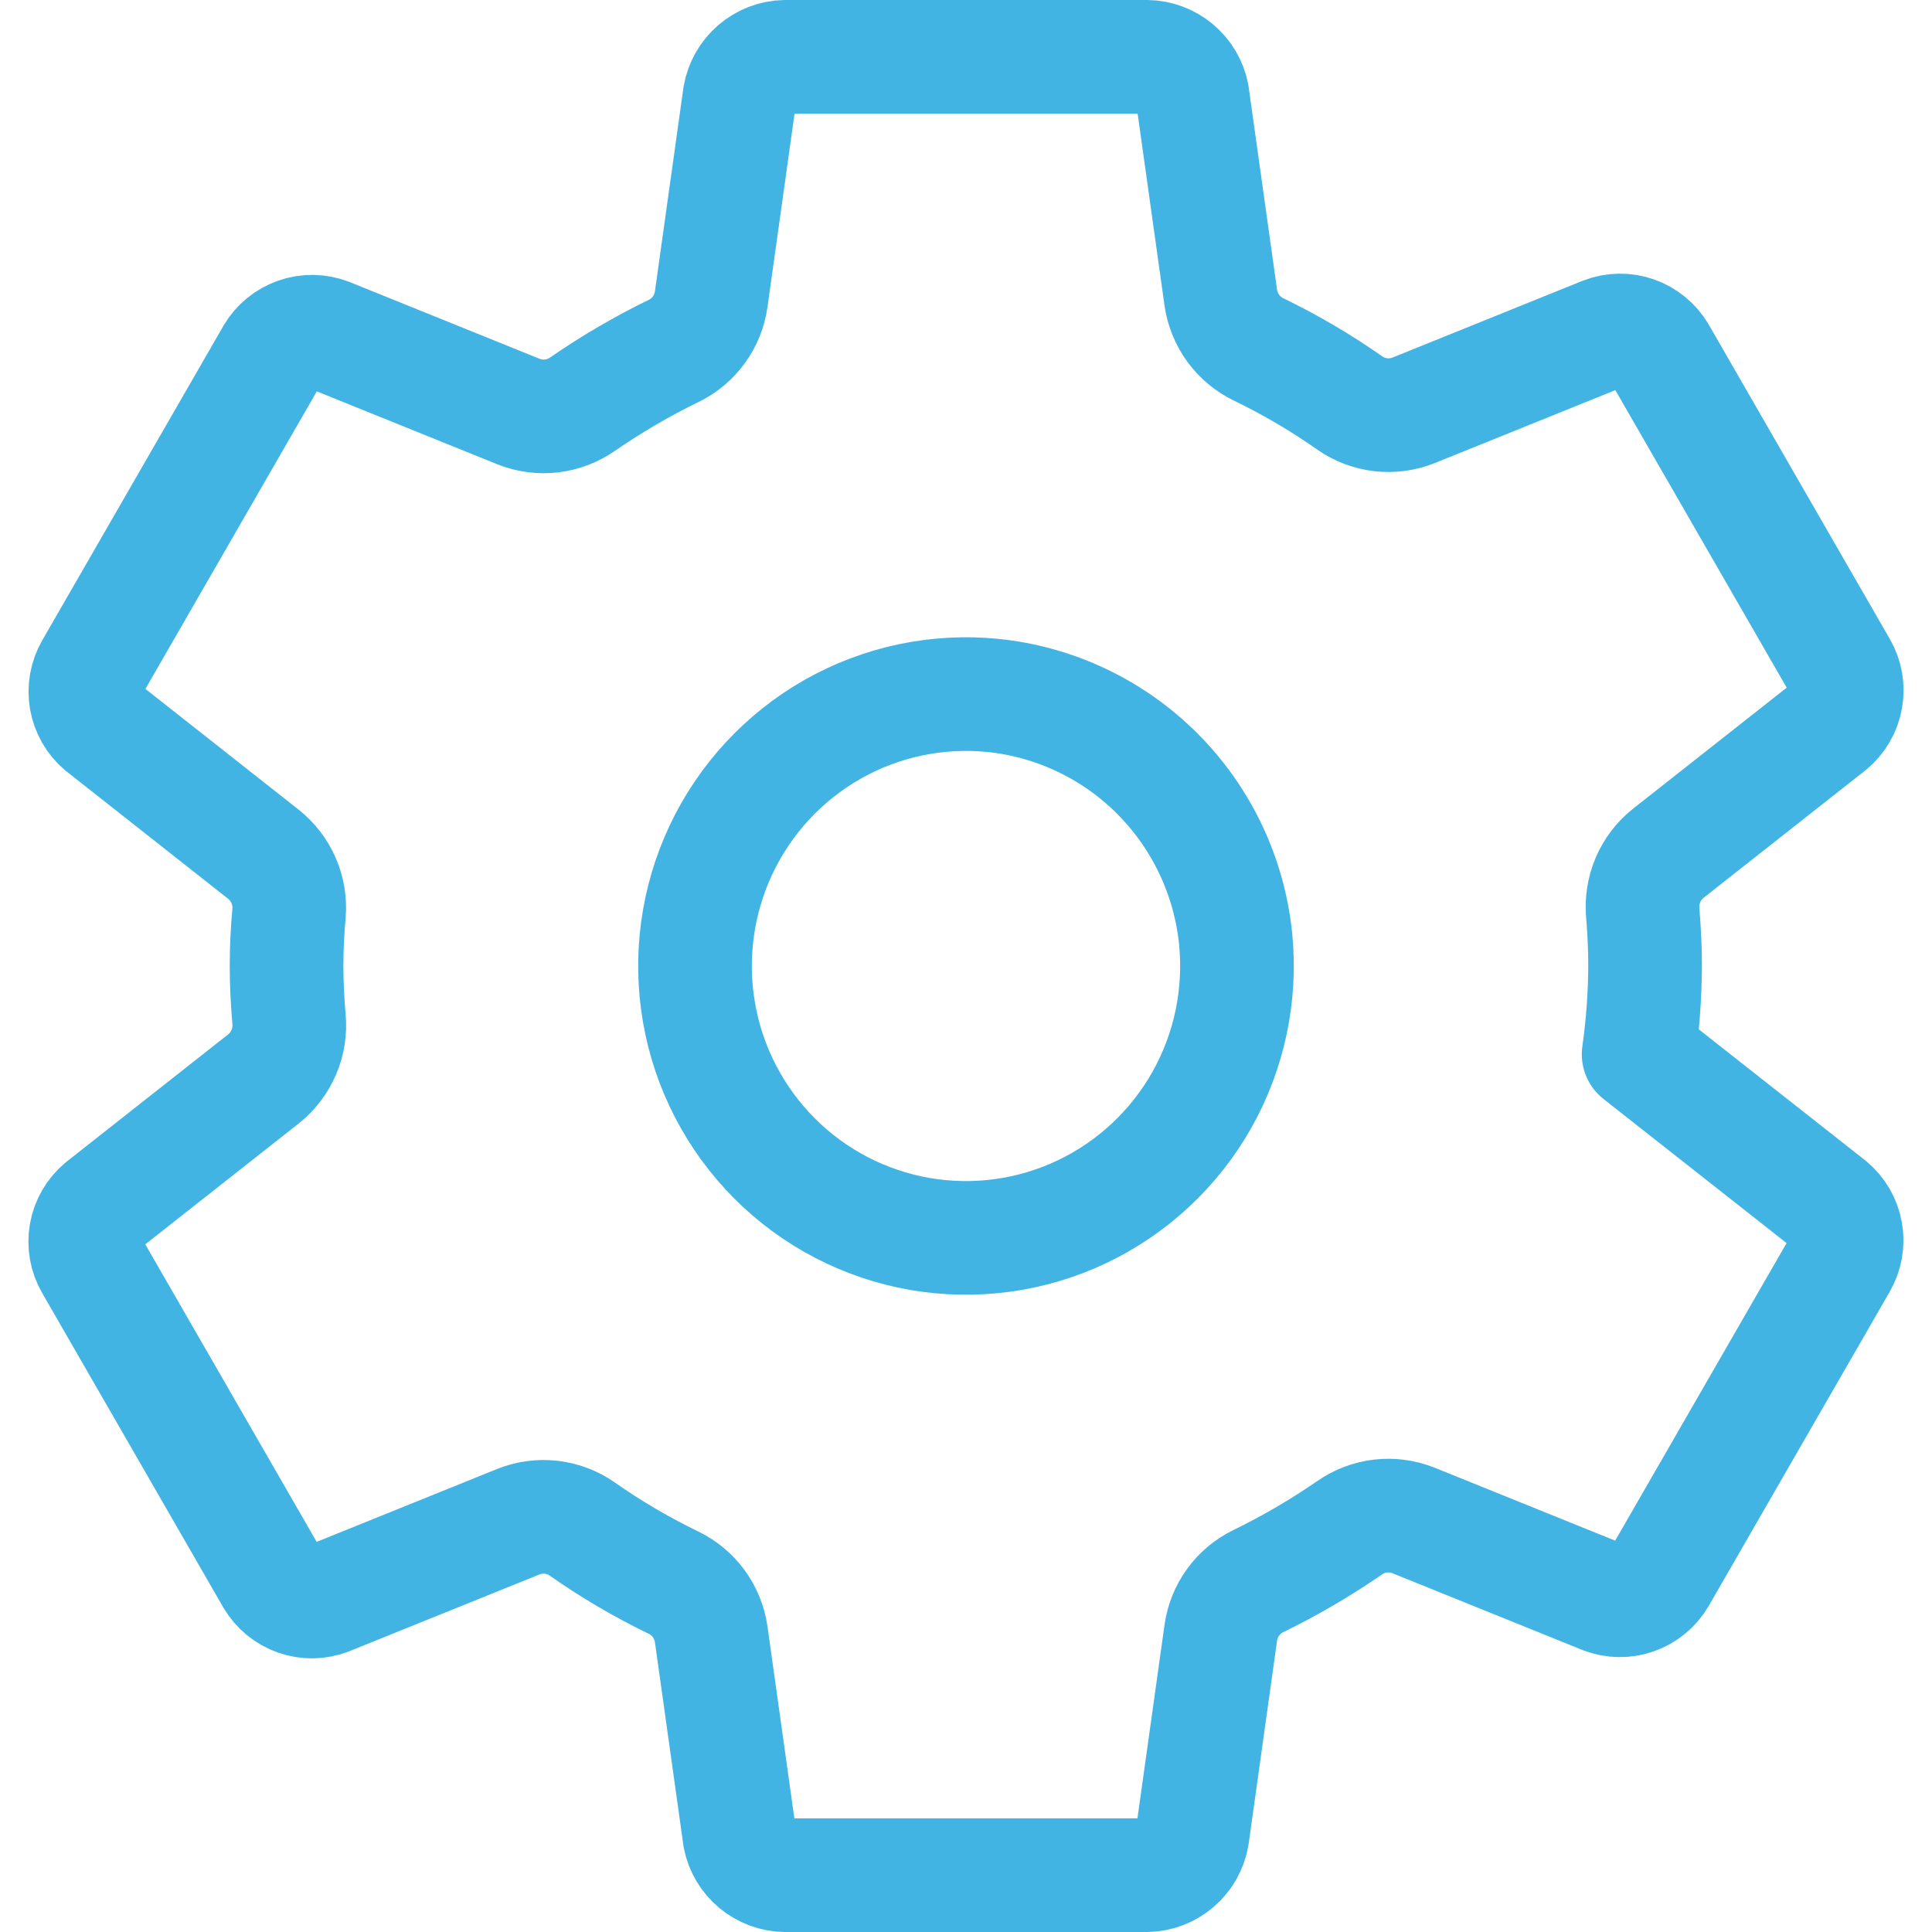 <svg width="34" height="34" viewBox="0 0 34 34" fill="none" xmlns="http://www.w3.org/2000/svg">
<path d="M17.469 12.238C16.49 12.141 15.506 12.35 14.65 12.836C13.795 13.322 13.11 14.062 12.689 14.954C12.269 15.845 12.133 16.846 12.301 17.818C12.469 18.79 12.933 19.686 13.628 20.384C14.323 21.081 15.216 21.546 16.185 21.715C17.154 21.883 18.151 21.747 19.04 21.325C19.928 20.903 20.665 20.216 21.15 19.358C21.634 18.499 21.842 17.512 21.746 16.53C21.636 15.429 21.15 14.401 20.37 13.618C19.591 12.836 18.566 12.349 17.469 12.238V12.238ZM28.951 17C28.948 17.52 28.91 18.039 28.837 18.554L32.206 21.206C32.353 21.328 32.452 21.498 32.485 21.686C32.519 21.874 32.484 22.068 32.389 22.234L29.202 27.766C29.105 27.93 28.954 28.054 28.774 28.117C28.595 28.18 28.4 28.177 28.223 28.11L24.877 26.758C24.692 26.684 24.492 26.657 24.295 26.68C24.098 26.703 23.909 26.775 23.747 26.889C23.236 27.241 22.699 27.555 22.142 27.826C21.966 27.912 21.814 28.039 21.7 28.198C21.585 28.356 21.511 28.54 21.484 28.734L20.983 32.314C20.95 32.504 20.852 32.675 20.707 32.8C20.562 32.925 20.378 32.996 20.187 33H13.813C13.625 32.997 13.444 32.929 13.299 32.809C13.154 32.688 13.054 32.522 13.017 32.337L12.516 28.762C12.488 28.566 12.412 28.38 12.295 28.22C12.178 28.061 12.023 27.933 11.845 27.848C11.288 27.578 10.753 27.264 10.246 26.908C10.084 26.795 9.896 26.724 9.699 26.701C9.503 26.679 9.304 26.706 9.12 26.78L5.775 28.131C5.598 28.199 5.403 28.202 5.223 28.139C5.044 28.076 4.893 27.952 4.796 27.789L1.609 22.256C1.513 22.091 1.479 21.897 1.512 21.709C1.546 21.52 1.645 21.35 1.792 21.228L4.639 18.985C4.795 18.861 4.917 18.699 4.995 18.516C5.074 18.332 5.105 18.131 5.086 17.932C5.059 17.621 5.043 17.309 5.043 16.998C5.043 16.686 5.058 16.379 5.086 16.074C5.103 15.877 5.07 15.678 4.991 15.496C4.912 15.314 4.789 15.155 4.634 15.032L1.788 12.789C1.643 12.667 1.547 12.497 1.514 12.31C1.482 12.123 1.516 11.931 1.611 11.766L4.798 6.234C4.895 6.07 5.046 5.946 5.226 5.883C5.405 5.82 5.6 5.823 5.777 5.89L9.123 7.242C9.308 7.316 9.507 7.343 9.705 7.32C9.902 7.297 10.091 7.225 10.254 7.111C10.764 6.759 11.301 6.445 11.858 6.174C12.034 6.088 12.186 5.961 12.3 5.802C12.415 5.644 12.489 5.46 12.516 5.266L13.017 1.686C13.05 1.497 13.148 1.325 13.293 1.2C13.438 1.075 13.622 1.004 13.813 1H20.187C20.375 1.003 20.556 1.071 20.701 1.191C20.846 1.312 20.946 1.478 20.983 1.663L21.484 5.239C21.512 5.434 21.588 5.62 21.705 5.78C21.822 5.939 21.977 6.067 22.155 6.152C22.712 6.422 23.247 6.736 23.754 7.092C23.916 7.205 24.104 7.276 24.301 7.299C24.497 7.321 24.696 7.294 24.88 7.22L28.225 5.869C28.402 5.801 28.598 5.798 28.777 5.861C28.956 5.924 29.107 6.048 29.204 6.211L32.391 11.744C32.487 11.909 32.521 12.103 32.487 12.291C32.454 12.48 32.355 12.65 32.208 12.772L29.361 15.015C29.204 15.139 29.081 15.3 29.002 15.484C28.924 15.668 28.892 15.868 28.91 16.068C28.935 16.377 28.951 16.688 28.951 17Z" stroke="#42B4E4" stroke-width="2" stroke-linecap="round" stroke-linejoin="round"/>
</svg>
